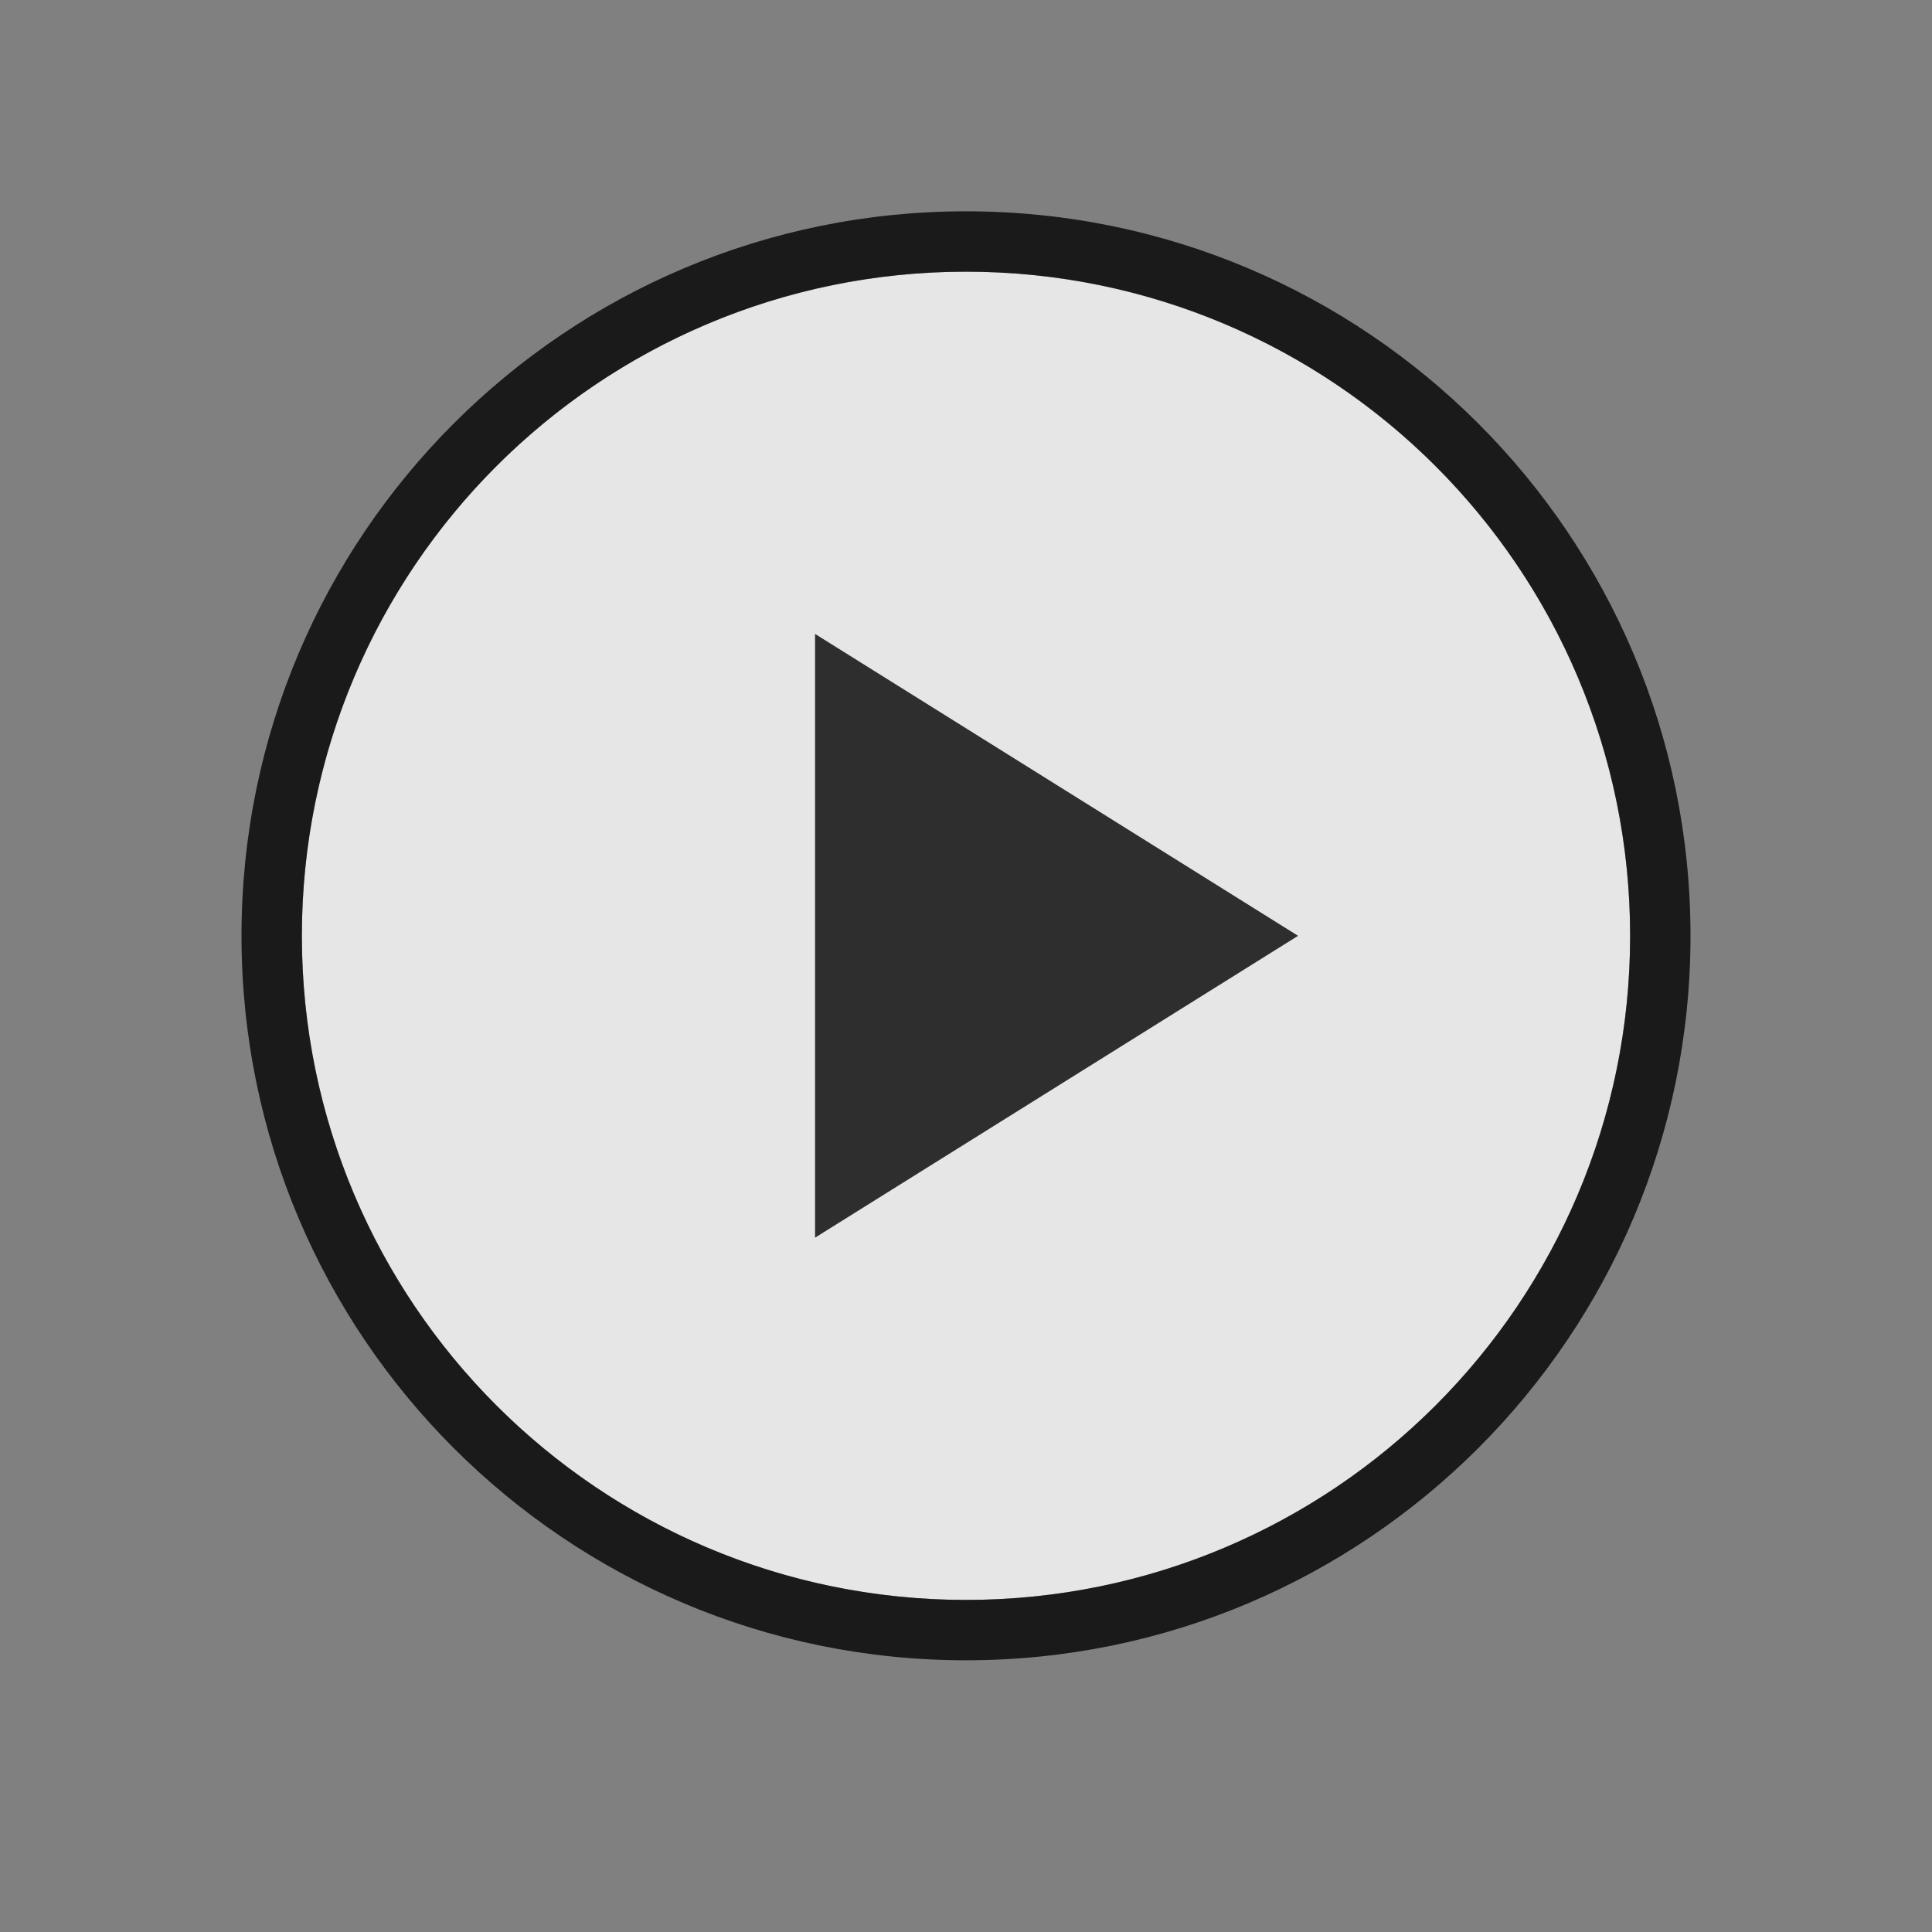 <svg width="64" height="64" viewBox="0 0 64 64" fill="none" xmlns="http://www.w3.org/2000/svg">
<rect x="0" y="0" width="64" height="64" fill="#808080" stroke="none"/>
<circle cx="32" cy="31" r="22" fill="white" fill-opacity="0.8"/>
<path fill-rule="evenodd" clip-rule="evenodd" d="M54 31C54 43.15 44.15 52.999 32 52.999C19.85 52.999 10 43.15 10 31C10 18.849 19.85 9 32 9C44.15 9 54 18.849 54 31ZM56 31C56 44.254 45.255 54.999 32 54.999C18.745 54.999 8 44.254 8 31C8 17.745 18.745 7 32 7C45.255 7 56 17.745 56 31ZM43 31L27 21V40.999L43 31Z" fill="black" fill-opacity="0.8"/>
</svg>
